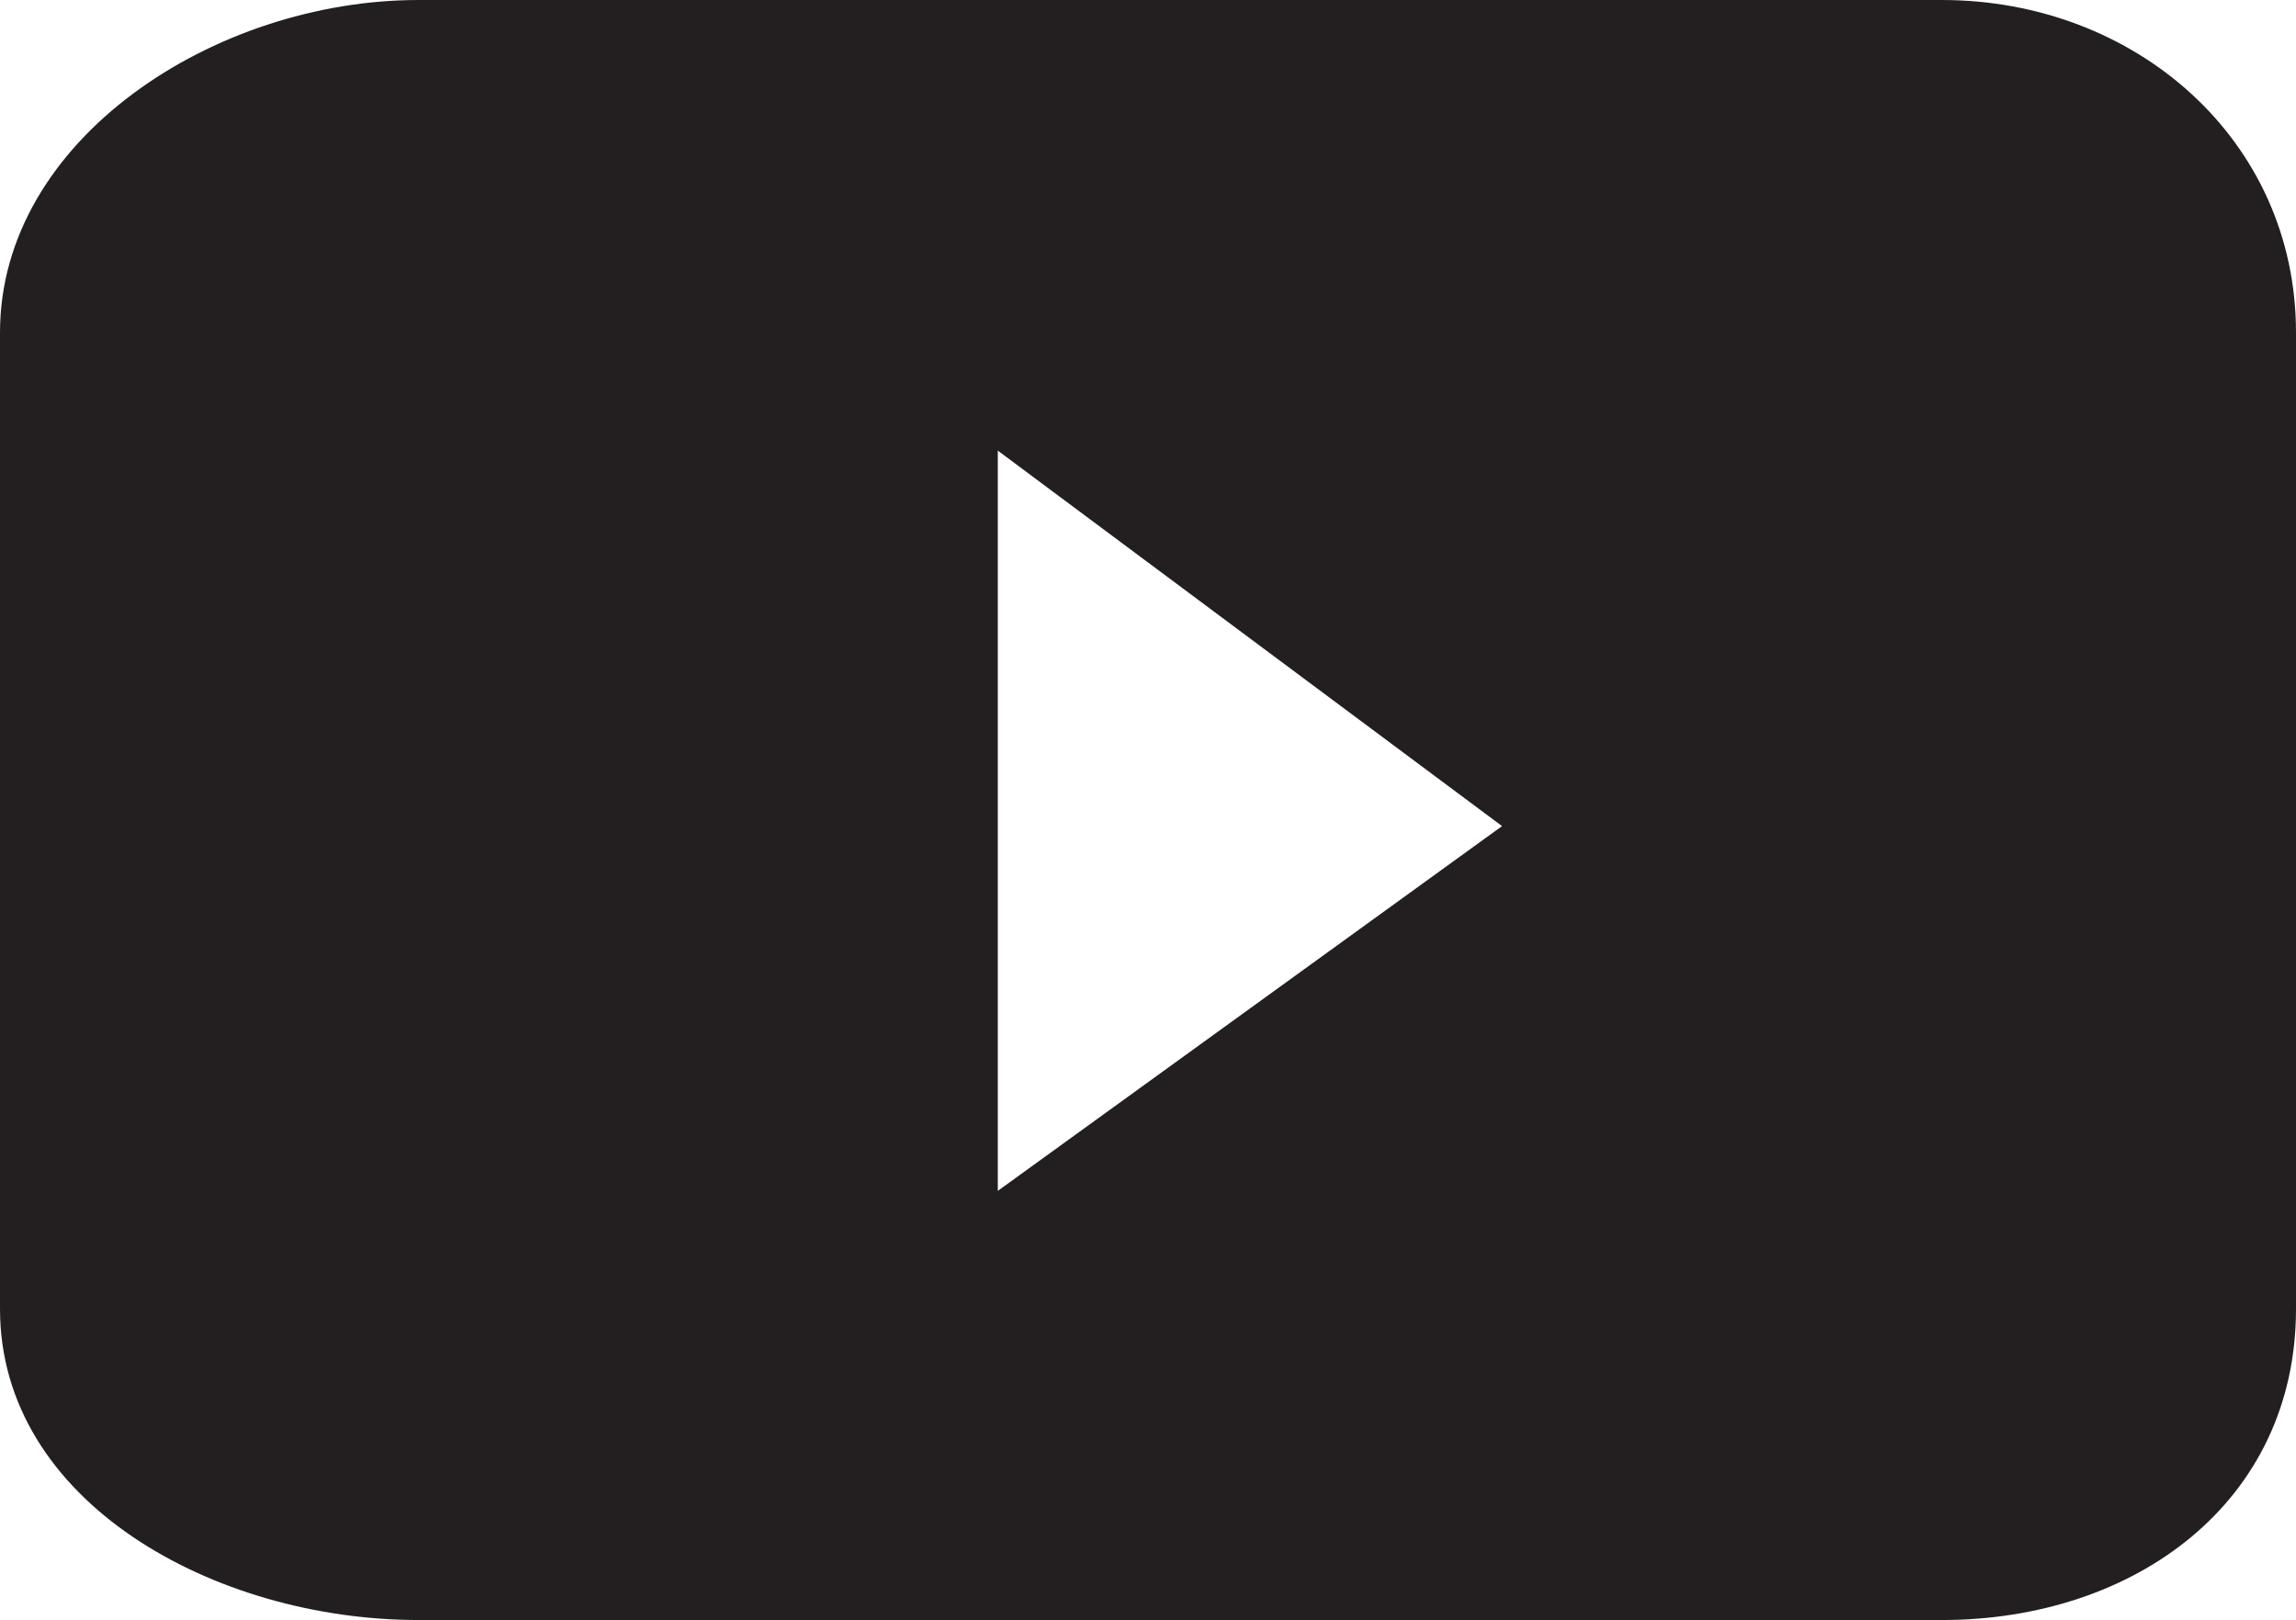 <?xml version="1.0" encoding="utf-8"?><svg version="1.1" id="Layer_1" xmlns="http://www.w3.org/2000/svg" xmlns:xlink="http://www.w3.org/1999/xlink" x="0px" y="0px" viewBox="0 0 21.4 15.1" style="enable-background:new 0 0 21.4 15.1;" xml:space="preserve"><style type="text/css">.st0{fill:#231f20;}</style><path class="st0" d="M18.1,0l-7,0L3.9,0C2,0,0,1.3,0,3.1v9.1c0,1.8,2,2.9,3.9,2.9h7.4h6.8c1.8,0,3.3-1.1,3.3-2.9V3.1 C21.4,1.3,19.9,0,18.1,0z M9.3,11.1l0-6.9l4.7,3.5L9.3,11.1z"/></svg>
